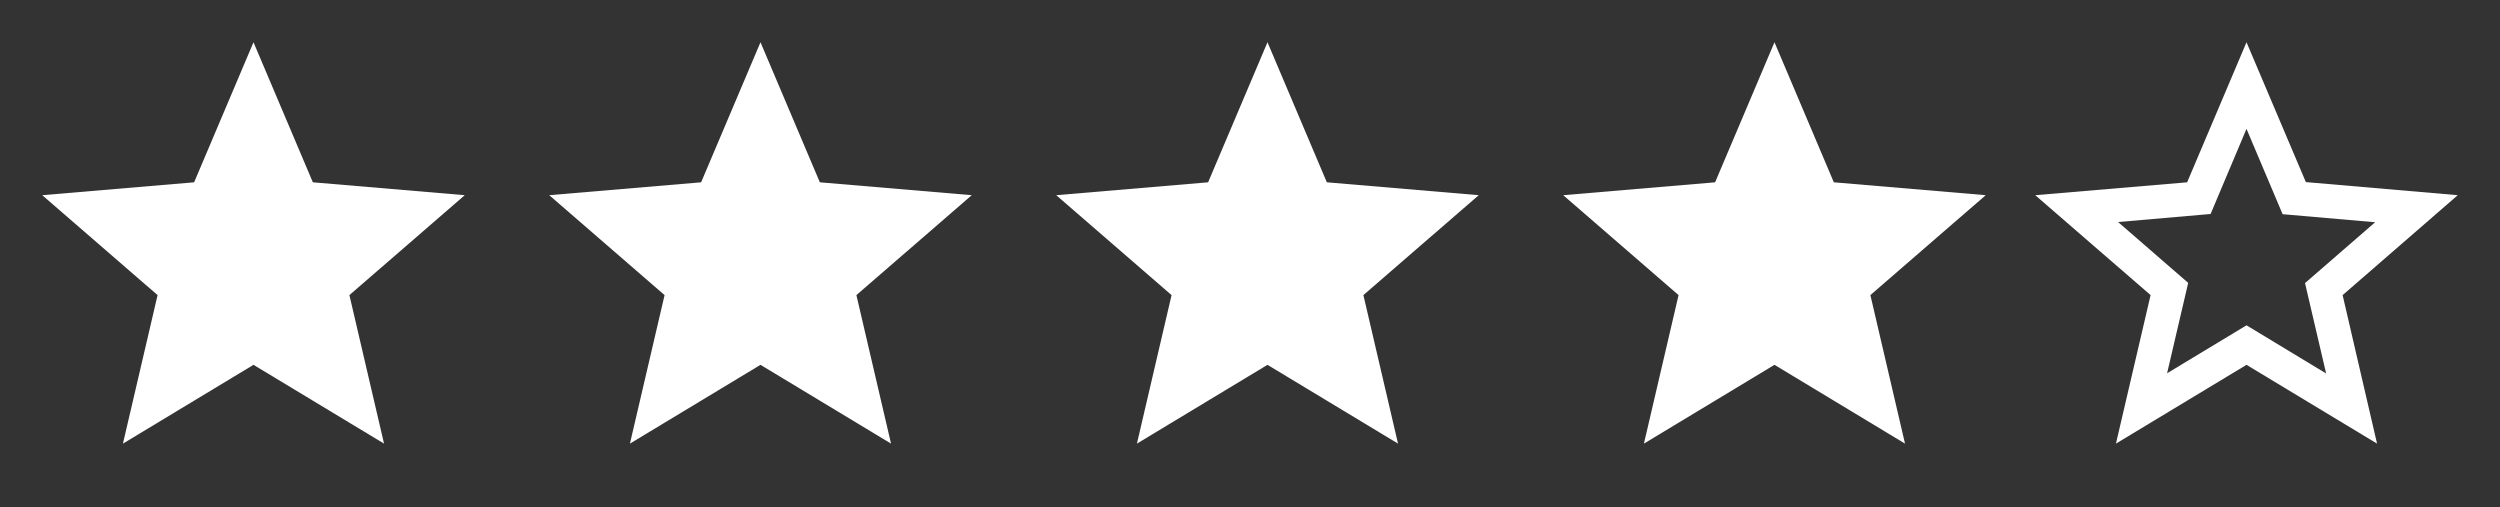<svg width="143" height="29" viewBox="0 0 143 29" fill="none" xmlns="http://www.w3.org/2000/svg">
<rect x="0" y="0" width="143" height="29" fill="#333333" stroke="none"/>
<g clip-path="url(#clip0_2_1875)">
<path d="M43.5 20.868L50.967 25.375L48.986 16.88L55.583 11.165L46.895 10.428L43.5 2.417L40.104 10.428L31.416 11.165L38.014 16.88L36.032 25.375L43.5 20.868Z" fill="white"/>
</g>
<g clip-path="url(#clip1_2_1875)">
<path d="M14.5 20.868L21.967 25.375L19.986 16.88L26.583 11.165L17.895 10.428L14.5 2.417L11.104 10.428L2.417 11.165L9.014 16.88L7.032 25.375L14.5 20.868Z" fill="white"/>
</g>
<g clip-path="url(#clip2_2_1875)">
<path d="M72.5 20.868L79.967 25.375L77.986 16.88L84.583 11.165L75.895 10.428L72.5 2.417L69.104 10.428L60.416 11.165L67.014 16.88L65.032 25.375L72.5 20.868Z" fill="white"/>
</g>
<g clip-path="url(#clip3_2_1875)">
<path d="M101.5 20.868L108.967 25.375L106.986 16.88L113.583 11.165L104.895 10.428L101.5 2.417L98.104 10.428L89.416 11.165L96.014 16.88L94.032 25.375L101.5 20.868Z" fill="white"/>
</g>
<g clip-path="url(#clip4_2_1875)">
<path d="M140.583 11.165L131.895 10.416L128.5 2.417L125.104 10.428L116.417 11.165L123.014 16.88L121.032 25.375L128.5 20.868L135.967 25.375L133.998 16.88L140.583 11.165ZM128.5 18.608L123.957 21.351L125.165 16.18L121.153 12.7L126.446 12.24L128.5 7.371L130.566 12.252L135.859 12.712L131.847 16.192L133.055 21.363L128.5 18.608Z" fill="white"/>
</g>
<defs>
<clipPath id="clip0_2_1875">
<rect width="29" height="29" fill="white" transform="translate(29)"/>
</clipPath>
<clipPath id="clip1_2_1875">
<rect width="29" height="29" fill="white"/>
</clipPath>
<clipPath id="clip2_2_1875">
<rect width="29" height="29" fill="white" transform="translate(58)"/>
</clipPath>
<clipPath id="clip3_2_1875">
<rect width="29" height="29" fill="white" transform="translate(87)"/>
</clipPath>
<clipPath id="clip4_2_1875">
<rect width="29" height="29" fill="white" transform="translate(114)"/>
</clipPath>
</defs>
</svg>

